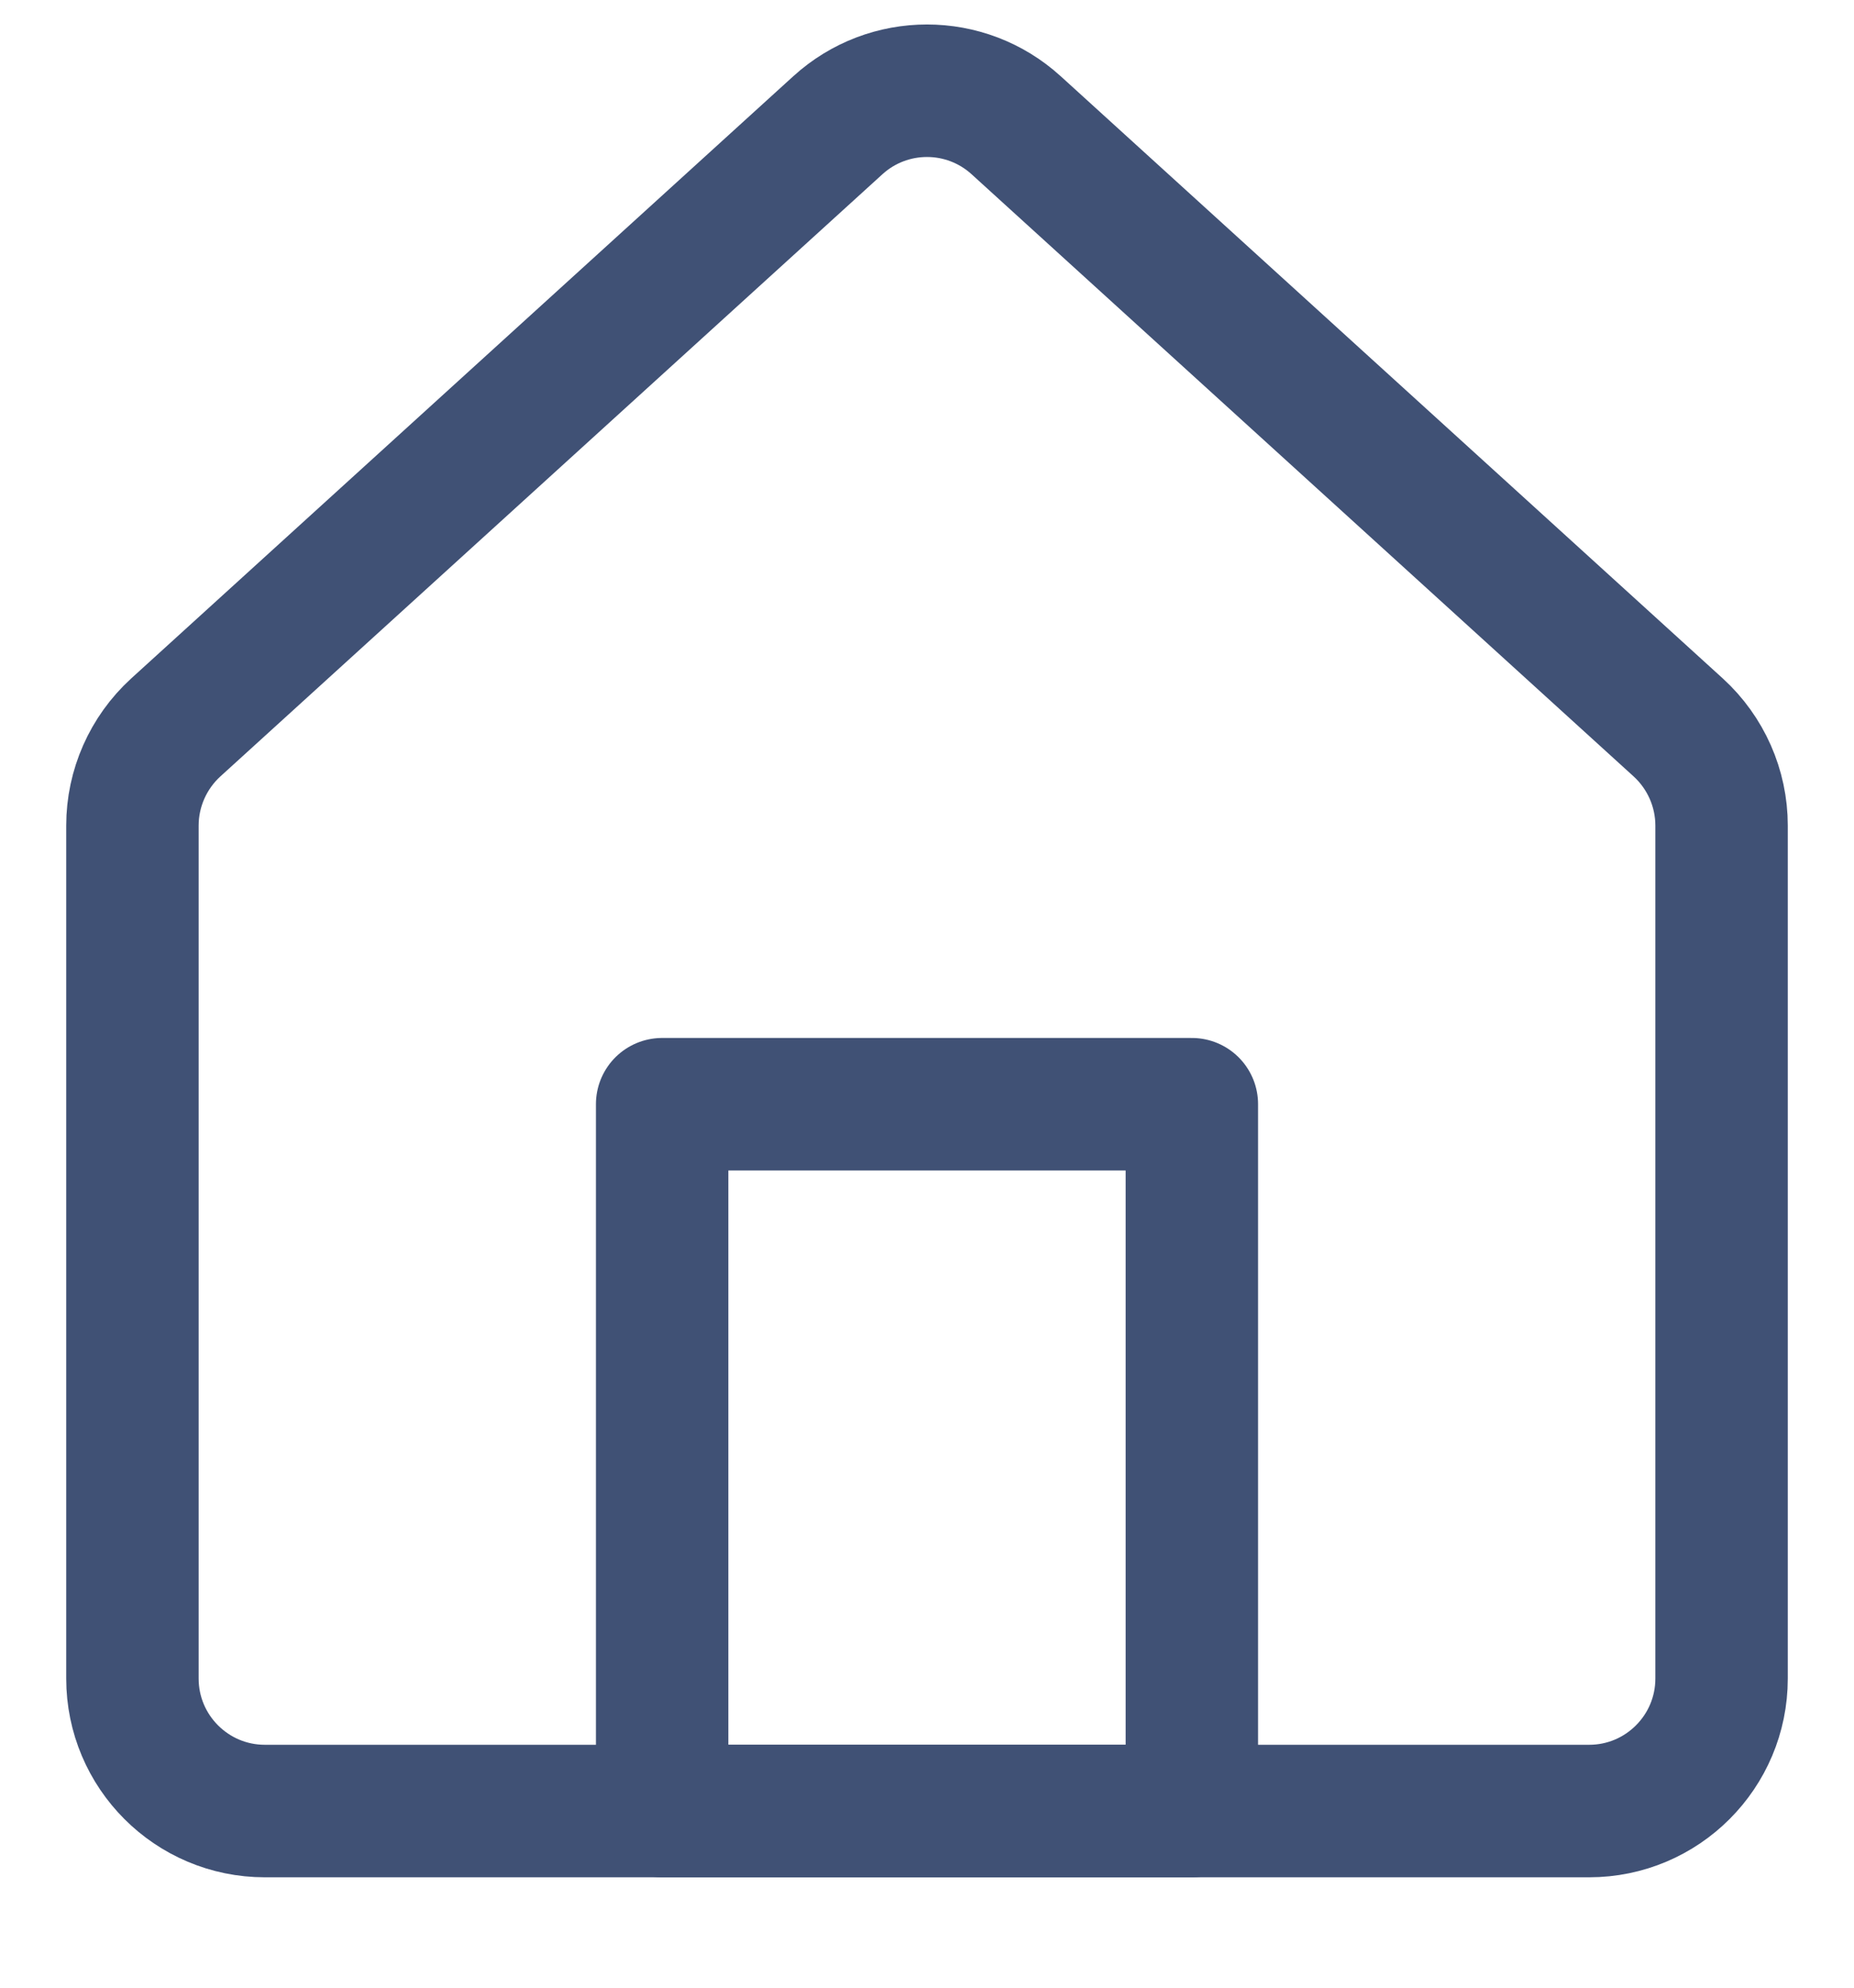 <svg width="14" height="15" viewBox="0 0 14 15" fill="none"
    xmlns="http://www.w3.org/2000/svg">
    <path d="M1.327 5.49C1.119 5.68 1 5.949 1 6.23V12.667C1 13.219 1.448 13.667 2 13.667H12C12.552 13.667 13 13.219 13 12.667V6.23C13 5.949 12.881 5.68 12.673 5.49L7.673 0.945C7.291 0.598 6.709 0.598 6.327 0.945L1.327 5.49Z" stroke="#405175" stroke-linecap="round" stroke-linejoin="round"/>
    <path d="M9 8.333H5V13.667H9V8.333Z" stroke="#405175" stroke-linecap="round" stroke-linejoin="round"/>
</svg>
    
